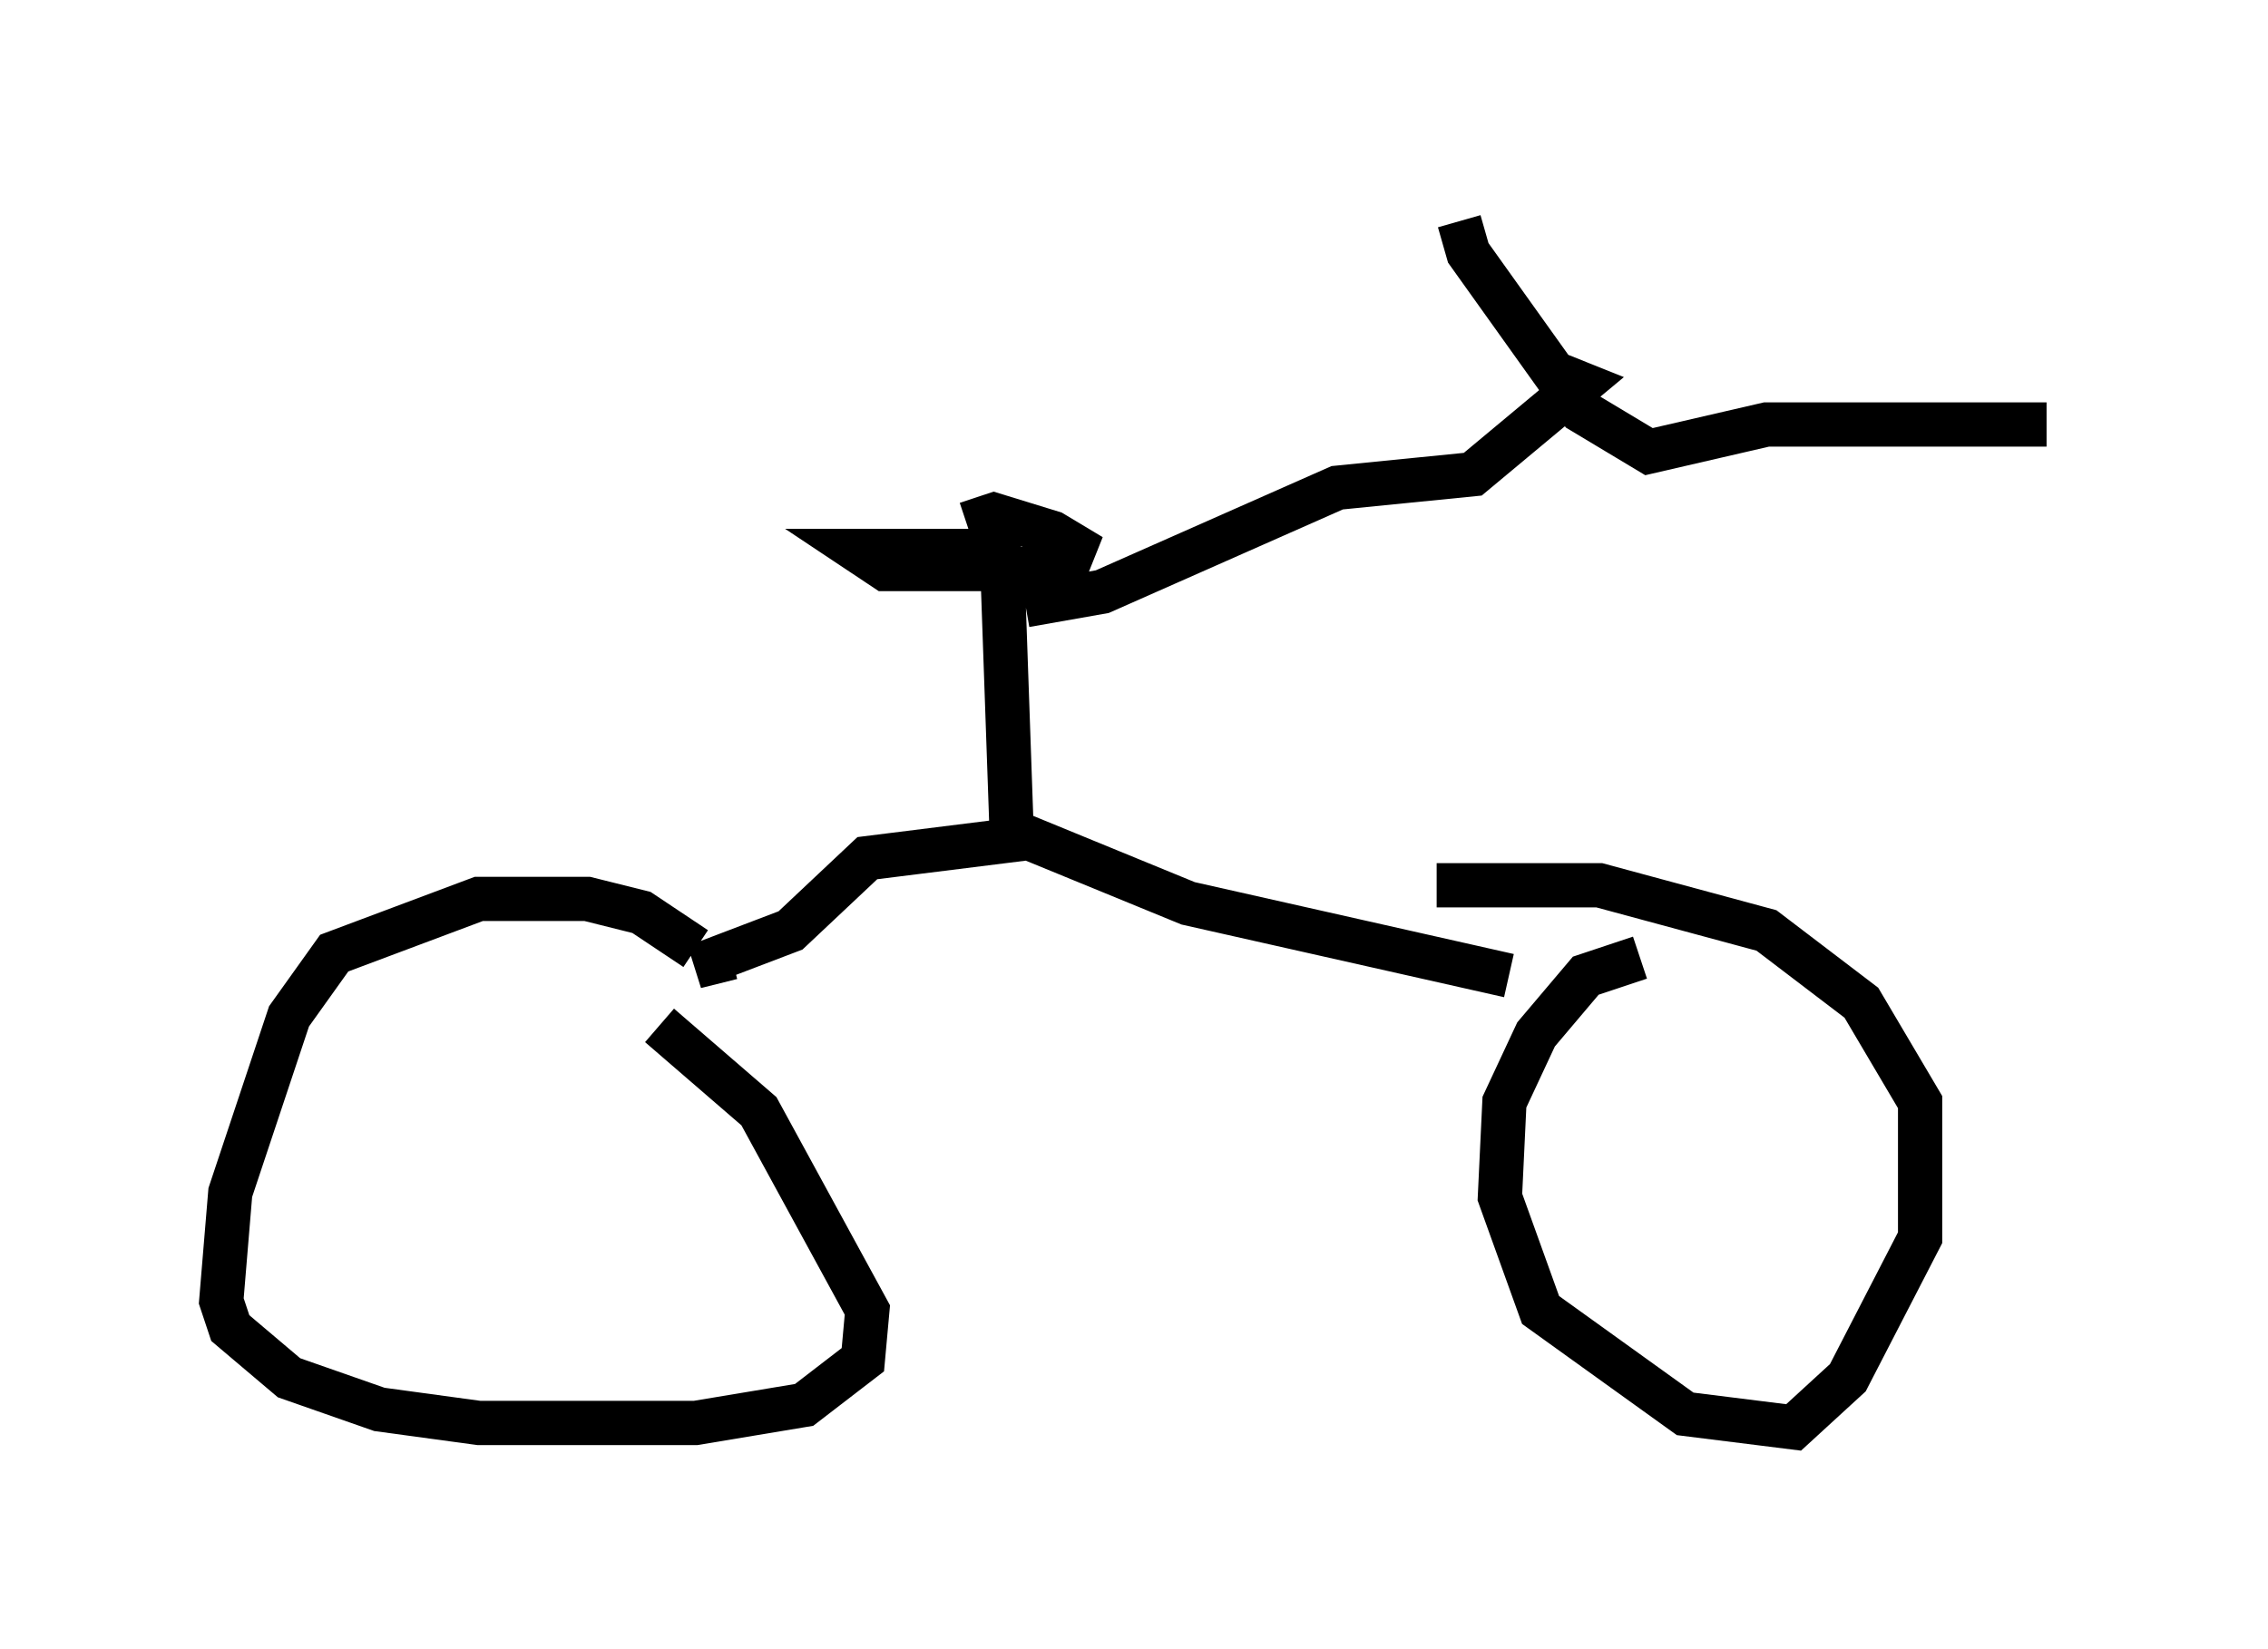 <?xml version="1.0" encoding="utf-8" ?>
<svg baseProfile="full" height="37.257" version="1.1" width="51.242" xmlns="http://www.w3.org/2000/svg" xmlns:ev="http://www.w3.org/2001/xml-events" xmlns:xlink="http://www.w3.org/1999/xlink"><defs /><rect fill="white" height="37.257" width="51.242" x="0" y="0" /><path d="M16.331, 22.559 m-0.613, -1.123 l-1.225, -0.817 -1.225, -0.306 l-2.45, 0.0 -3.267, 1.225 l-1.021, 1.429 -1.327, 3.981 l-0.204, 2.45 0.204, 0.613 l1.327, 1.123 2.042, 0.715 l2.246, 0.306 4.9, 0.0 l2.45, -0.408 1.327, -1.021 l0.102, -1.123 -2.45, -4.492 l-2.246, -1.94 m22.152, -1.531 l-1.225, 0.408 -1.123, 1.327 l-0.715, 1.531 -0.102, 2.144 l0.919, 2.552 3.267, 2.348 l2.45, 0.306 1.225, -1.123 l1.633, -3.165 0.0, -3.063 l-1.327, -2.246 -2.144, -1.633 l-3.777, -1.021 -3.675, 0.0 m-9.8, -6.84 l0.204, 5.819 -3.267, 0.408 l-1.735, 1.633 -2.144, 0.817 l0.817, -0.204 m6.329, -2.858 l3.981, 1.633 7.248, 1.633 m-11.025, -9.596 l-3.675, 0.0 0.613, 0.408 l4.083, 0.0 0.204, -0.51 l-0.51, -0.306 -1.327, -0.408 l-0.613, 0.204 m1.327, 1.838 l1.735, -0.306 5.308, -2.348 l3.063, -0.306 2.45, -2.042 l-0.51, -0.204 m-2.246, -3.471 l0.204, 0.715 2.552, 3.573 l1.531, 0.919 2.654, -0.613 l6.329, 0.0 " fill="none" stroke="black" stroke-width="1" /></svg>
